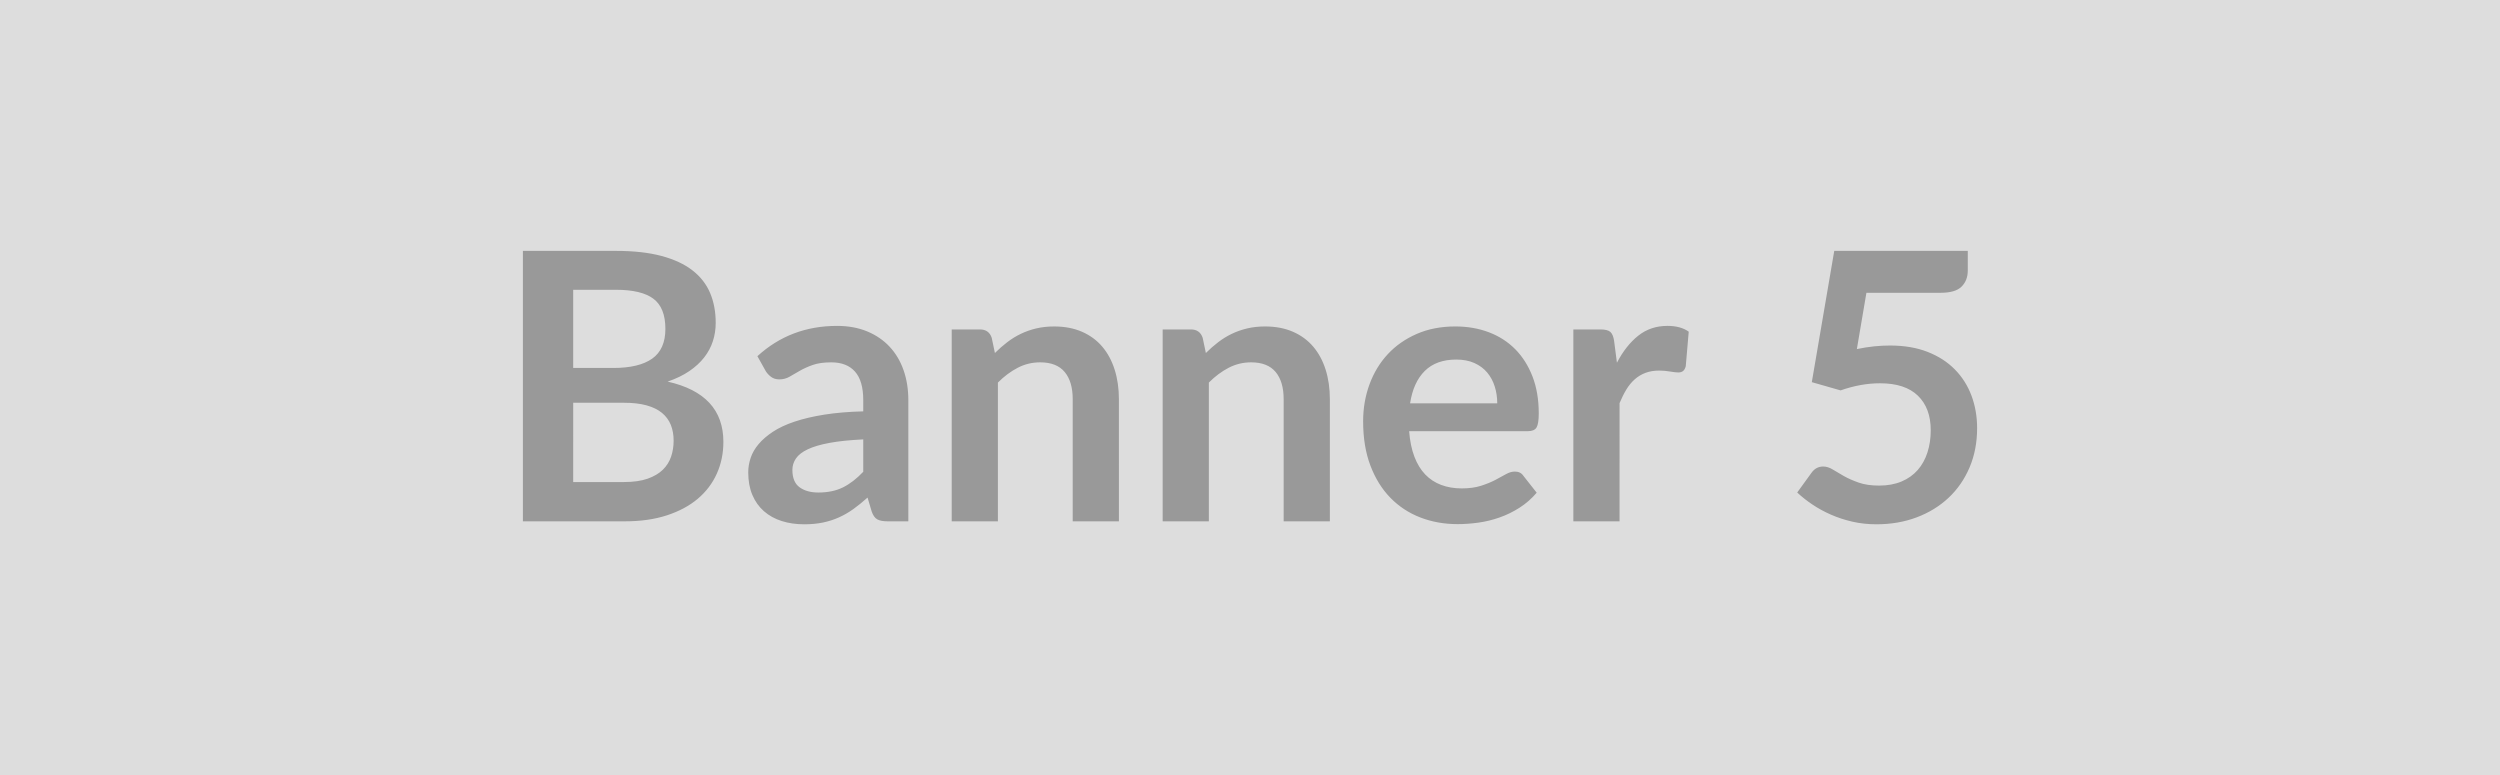 <svg xmlns="http://www.w3.org/2000/svg" width="1290" height="400" viewBox="0 0 1290 400"><rect width="100%" height="100%" fill="#DDDDDD"/><path fill="#999999" d="M295.77 248.73h26.25q7.23 0 12.16-1.73 4.92-1.74 7.86-4.63 2.94-2.9 4.25-6.76 1.3-3.86 1.3-8.2 0-4.54-1.45-8.16-1.45-3.61-4.53-6.17-3.09-2.56-7.96-3.91-4.88-1.35-11.73-1.35h-26.15zm22.1-99.2h-22.1v40.34h20.65q13.32 0 20.12-4.82 6.8-4.83 6.8-15.35 0-10.9-6.17-15.54-6.18-4.63-19.3-4.63m-48.06-20.07h48.06q13.7 0 23.45 2.61 9.74 2.6 15.97 7.43 6.22 4.82 9.12 11.67 2.89 6.85 2.89 15.44 0 4.92-1.45 9.41-1.44 4.49-4.48 8.4t-7.72 7.09-11.15 5.4q28.76 6.47 28.76 31.08 0 8.88-3.38 16.4-3.38 7.53-9.84 12.98-6.47 5.45-15.92 8.54-9.46 3.09-21.62 3.09h-52.69zm175.63 113.97v-16.7q-10.33.49-17.37 1.79t-11.29 3.33q-4.25 2.02-6.08 4.73-1.83 2.7-1.83 5.88 0 6.27 3.71 8.98 3.72 2.7 9.7 2.7 7.33 0 12.69-2.65 5.36-2.66 10.47-8.06m-50.37-52.02-4.25-7.62q17.08-15.63 41.11-15.63 8.69 0 15.54 2.84 6.85 2.85 11.58 7.92 4.73 5.06 7.19 12.11 2.46 7.04 2.46 15.44V269h-10.81q-3.38 0-5.21-1.01-1.84-1.02-2.9-4.1l-2.12-7.15q-3.76 3.38-7.33 5.94t-7.43 4.29q-3.86 1.74-8.26 2.66-4.39.91-9.69.91-6.28 0-11.58-1.68-5.31-1.69-9.17-5.07t-5.98-8.4q-2.13-5.01-2.13-11.67 0-3.77 1.26-7.48 1.25-3.72 4.1-7.09 2.85-3.38 7.38-6.37 4.54-3 11.15-5.21 6.61-2.22 15.39-3.62t20.07-1.69v-5.79q0-9.94-4.25-14.72-4.24-4.78-12.25-4.78-5.79 0-9.6 1.36-3.81 1.35-6.71 3.04-2.89 1.68-5.26 3.04-2.36 1.35-5.26 1.35-2.51 0-4.24-1.31-1.74-1.3-2.8-3.04m116.67-17.08 1.64 7.82q2.99-2.99 6.32-5.55t7.04-4.34q3.72-1.79 7.96-2.8 4.25-1.01 9.27-1.01 8.1 0 14.38 2.75 6.27 2.75 10.47 7.72 4.19 4.97 6.36 11.87 2.18 6.9 2.18 15.2V269h-23.84v-63.01q0-9.08-4.15-14.05t-12.64-4.97q-6.18 0-11.58 2.8t-10.23 7.63V269h-23.84v-99.01h14.58q4.63 0 6.08 4.34m108.85 0 1.64 7.82q2.99-2.99 6.32-5.55t7.04-4.34q3.72-1.79 7.96-2.8 4.25-1.01 9.27-1.01 8.1 0 14.38 2.75 6.27 2.75 10.47 7.72t6.37 11.87 2.17 15.2V269h-23.84v-63.01q0-9.08-4.15-14.05t-12.64-4.97q-6.17 0-11.58 2.8-5.4 2.8-10.23 7.63V269h-23.83v-99.01h14.57q4.63 0 6.08 4.34m107.02 33.78h44.97q0-4.63-1.31-8.73-1.3-4.11-3.91-7.19-2.6-3.09-6.61-4.88-4-1.78-9.31-1.78-10.32 0-16.26 5.88-5.93 5.89-7.57 16.7m60.79 14.38h-61.28q.58 7.62 2.71 13.17 2.12 5.55 5.59 9.17 3.48 3.62 8.25 5.4 4.78 1.79 10.57 1.79t9.99-1.36q4.2-1.35 7.33-2.99 3.14-1.64 5.5-2.99 2.37-1.35 4.59-1.35 2.99 0 4.44 2.22l6.85 8.69q-3.96 4.63-8.88 7.76-4.92 3.14-10.28 5.02-5.35 1.88-10.9 2.66-5.55.77-10.76.77-10.33 0-19.21-3.43-8.87-3.42-15.44-10.13-6.56-6.71-10.32-16.6-3.77-9.89-3.77-22.92 0-10.13 3.29-19.06 3.28-8.92 9.4-15.53 6.13-6.61 14.96-10.47t19.93-3.86q9.36 0 17.27 2.99 7.92 2.99 13.61 8.73t8.93 14.09q3.23 8.35 3.23 19.06 0 5.4-1.16 7.29-1.16 1.88-4.44 1.88m44.49-46.52 1.45 11.2q4.63-8.88 11-13.95 6.37-5.06 15.05-5.06 6.85 0 11 2.99L869.85 189q-.48 1.74-1.4 2.46-.92.73-2.46.73-1.45 0-4.3-.49-2.84-.48-5.55-.48-3.95 0-7.04 1.16t-5.55 3.33-4.34 5.26-3.52 7.04V269h-23.84v-99.01h13.99q3.67 0 5.12 1.3 1.45 1.31 1.93 4.68m130.18-24.89-4.93 29.04q4.64-.96 8.88-1.4 4.25-.43 8.21-.43 11 0 19.39 3.28 8.4 3.28 14.09 9.07t8.59 13.56q2.89 7.77 2.89 16.74 0 11.1-3.9 20.27-3.91 9.17-10.86 15.68t-16.45 10.08q-9.51 3.57-20.7 3.57-6.56 0-12.45-1.35t-11.05-3.62q-5.16-2.26-9.55-5.21-4.39-2.94-7.87-6.22l7.34-10.13q2.31-3.28 6.08-3.28 2.41 0 4.92 1.54t5.74 3.38q3.23 1.83 7.62 3.37 4.39 1.55 10.57 1.55 6.56 0 11.58-2.12 5.02-2.13 8.35-5.94 3.32-3.81 5.01-9.07t1.69-11.44q0-11.38-6.61-17.8t-19.54-6.42q-9.94 0-20.36 3.67l-14.86-4.25 11.58-67.74h68.9v10.13q0 5.12-3.19 8.3-3.18 3.19-10.8 3.19z"/></svg>